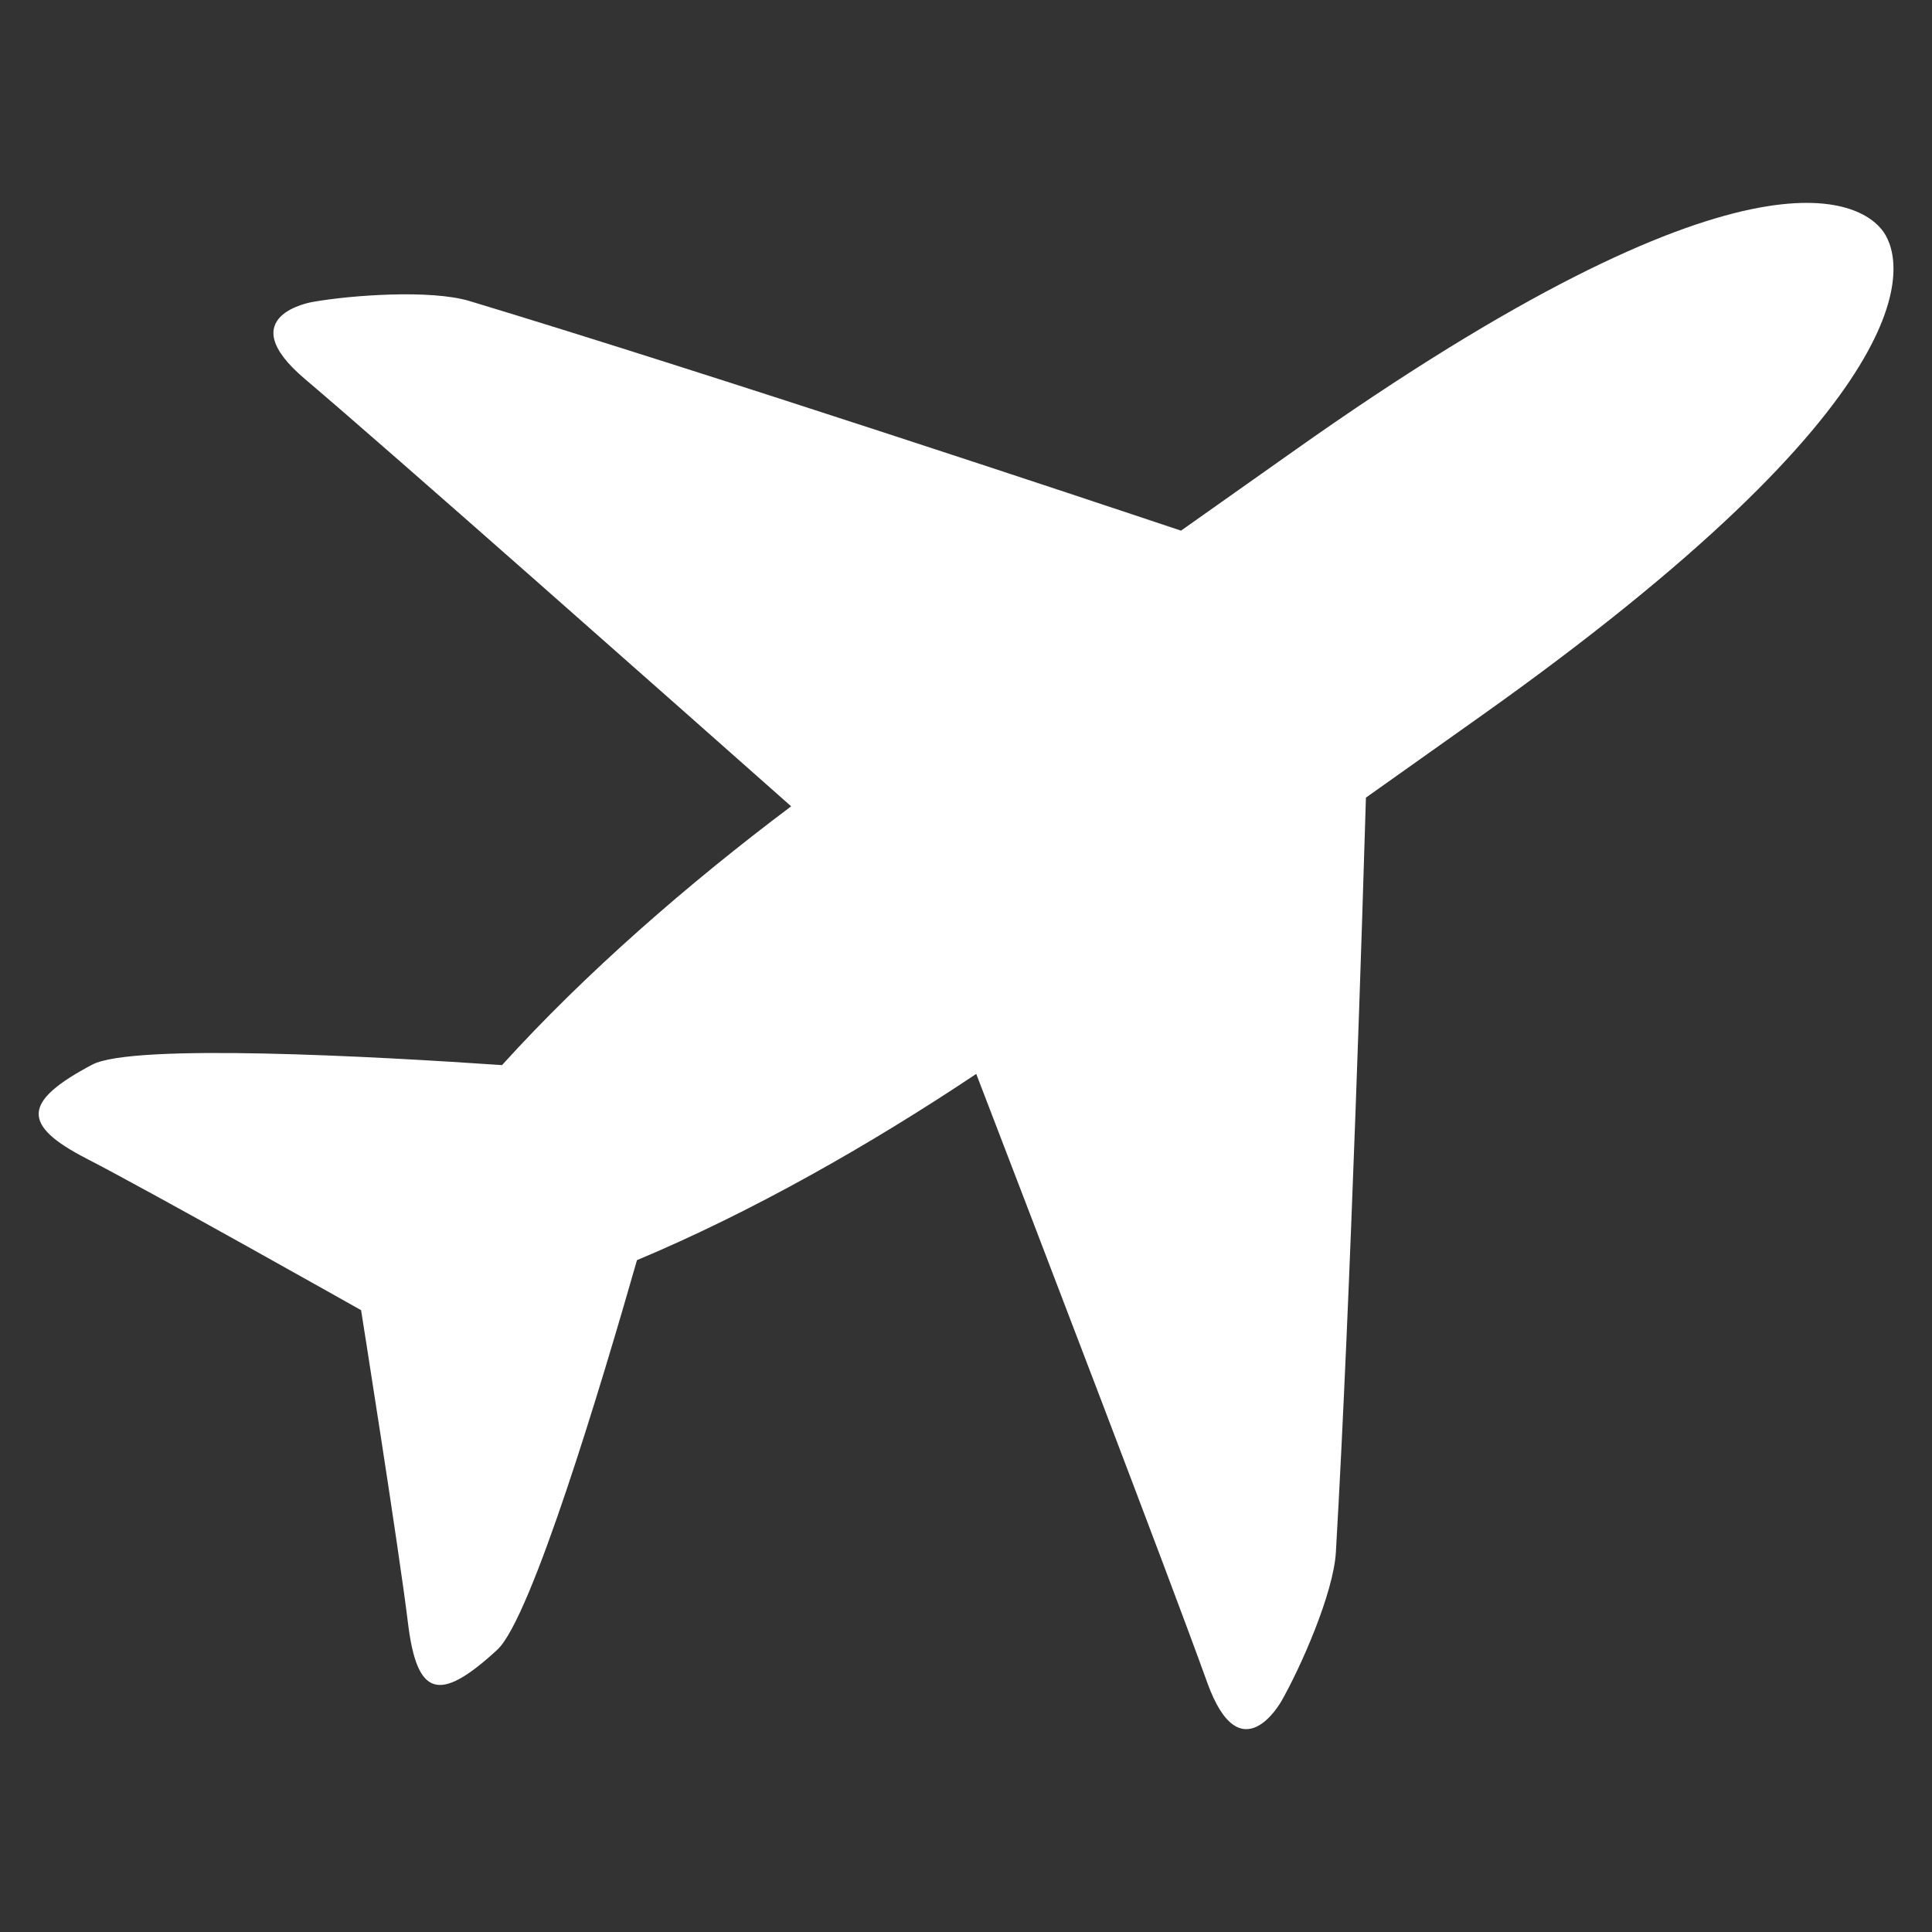 <!DOCTYPE svg PUBLIC "-//W3C//DTD SVG 1.1//EN" "http://www.w3.org/Graphics/SVG/1.1/DTD/svg11.dtd">
<!-- Uploaded to: SVG Repo, www.svgrepo.com, Transformed by: SVG Repo Mixer Tools -->
<svg fill="#ffffff" width="800px" height="800px" viewBox="0 0 20 20" xmlns="http://www.w3.org/2000/svg">
<rect x="0" y="0" width="20" height="20" fill="#333333" stroke="none"/>
<g id="SVGRepo_bgCarrier" stroke-width="0"/>
<g id="SVGRepo_tracerCarrier" stroke-linecap="round" stroke-linejoin="round"/>
<g id="SVGRepo_iconCarrier">
<path d="M12.496 17.414c-.394-1.096-1.805-4.775-2.39-6.297-1.103.737-2.334 1.435-3.512 1.928-.366 1.28-1.094 3.709-1.446 4.033-.604.557-.832.485-.925-.279-.093-.764-.485-3.236-.485-3.236s-2.162-1.219-2.84-1.568-.667-.591.057-.974c.422-.223 2.927-.085 4.242.005.861-.951 1.931-1.882 2.993-2.679-1.215-1.076-4.15-3.675-5.034-4.424-.776-.658.079-.797.079-.797.39-.07 1.222-.132 1.628-.009 2.524.763 6.442 2.068 7.363 2.376l1.162-.821c4.702-3.33 5.887-2.593 6.111-2.27s.503 1.701-4.199 5.032l-1.16.823c-.029.98-.157 5.151-.311 7.811-.025.428-.367 1.198-.565 1.544-.001 0-.423.765-.768-.198z"/>
</g>
</svg>